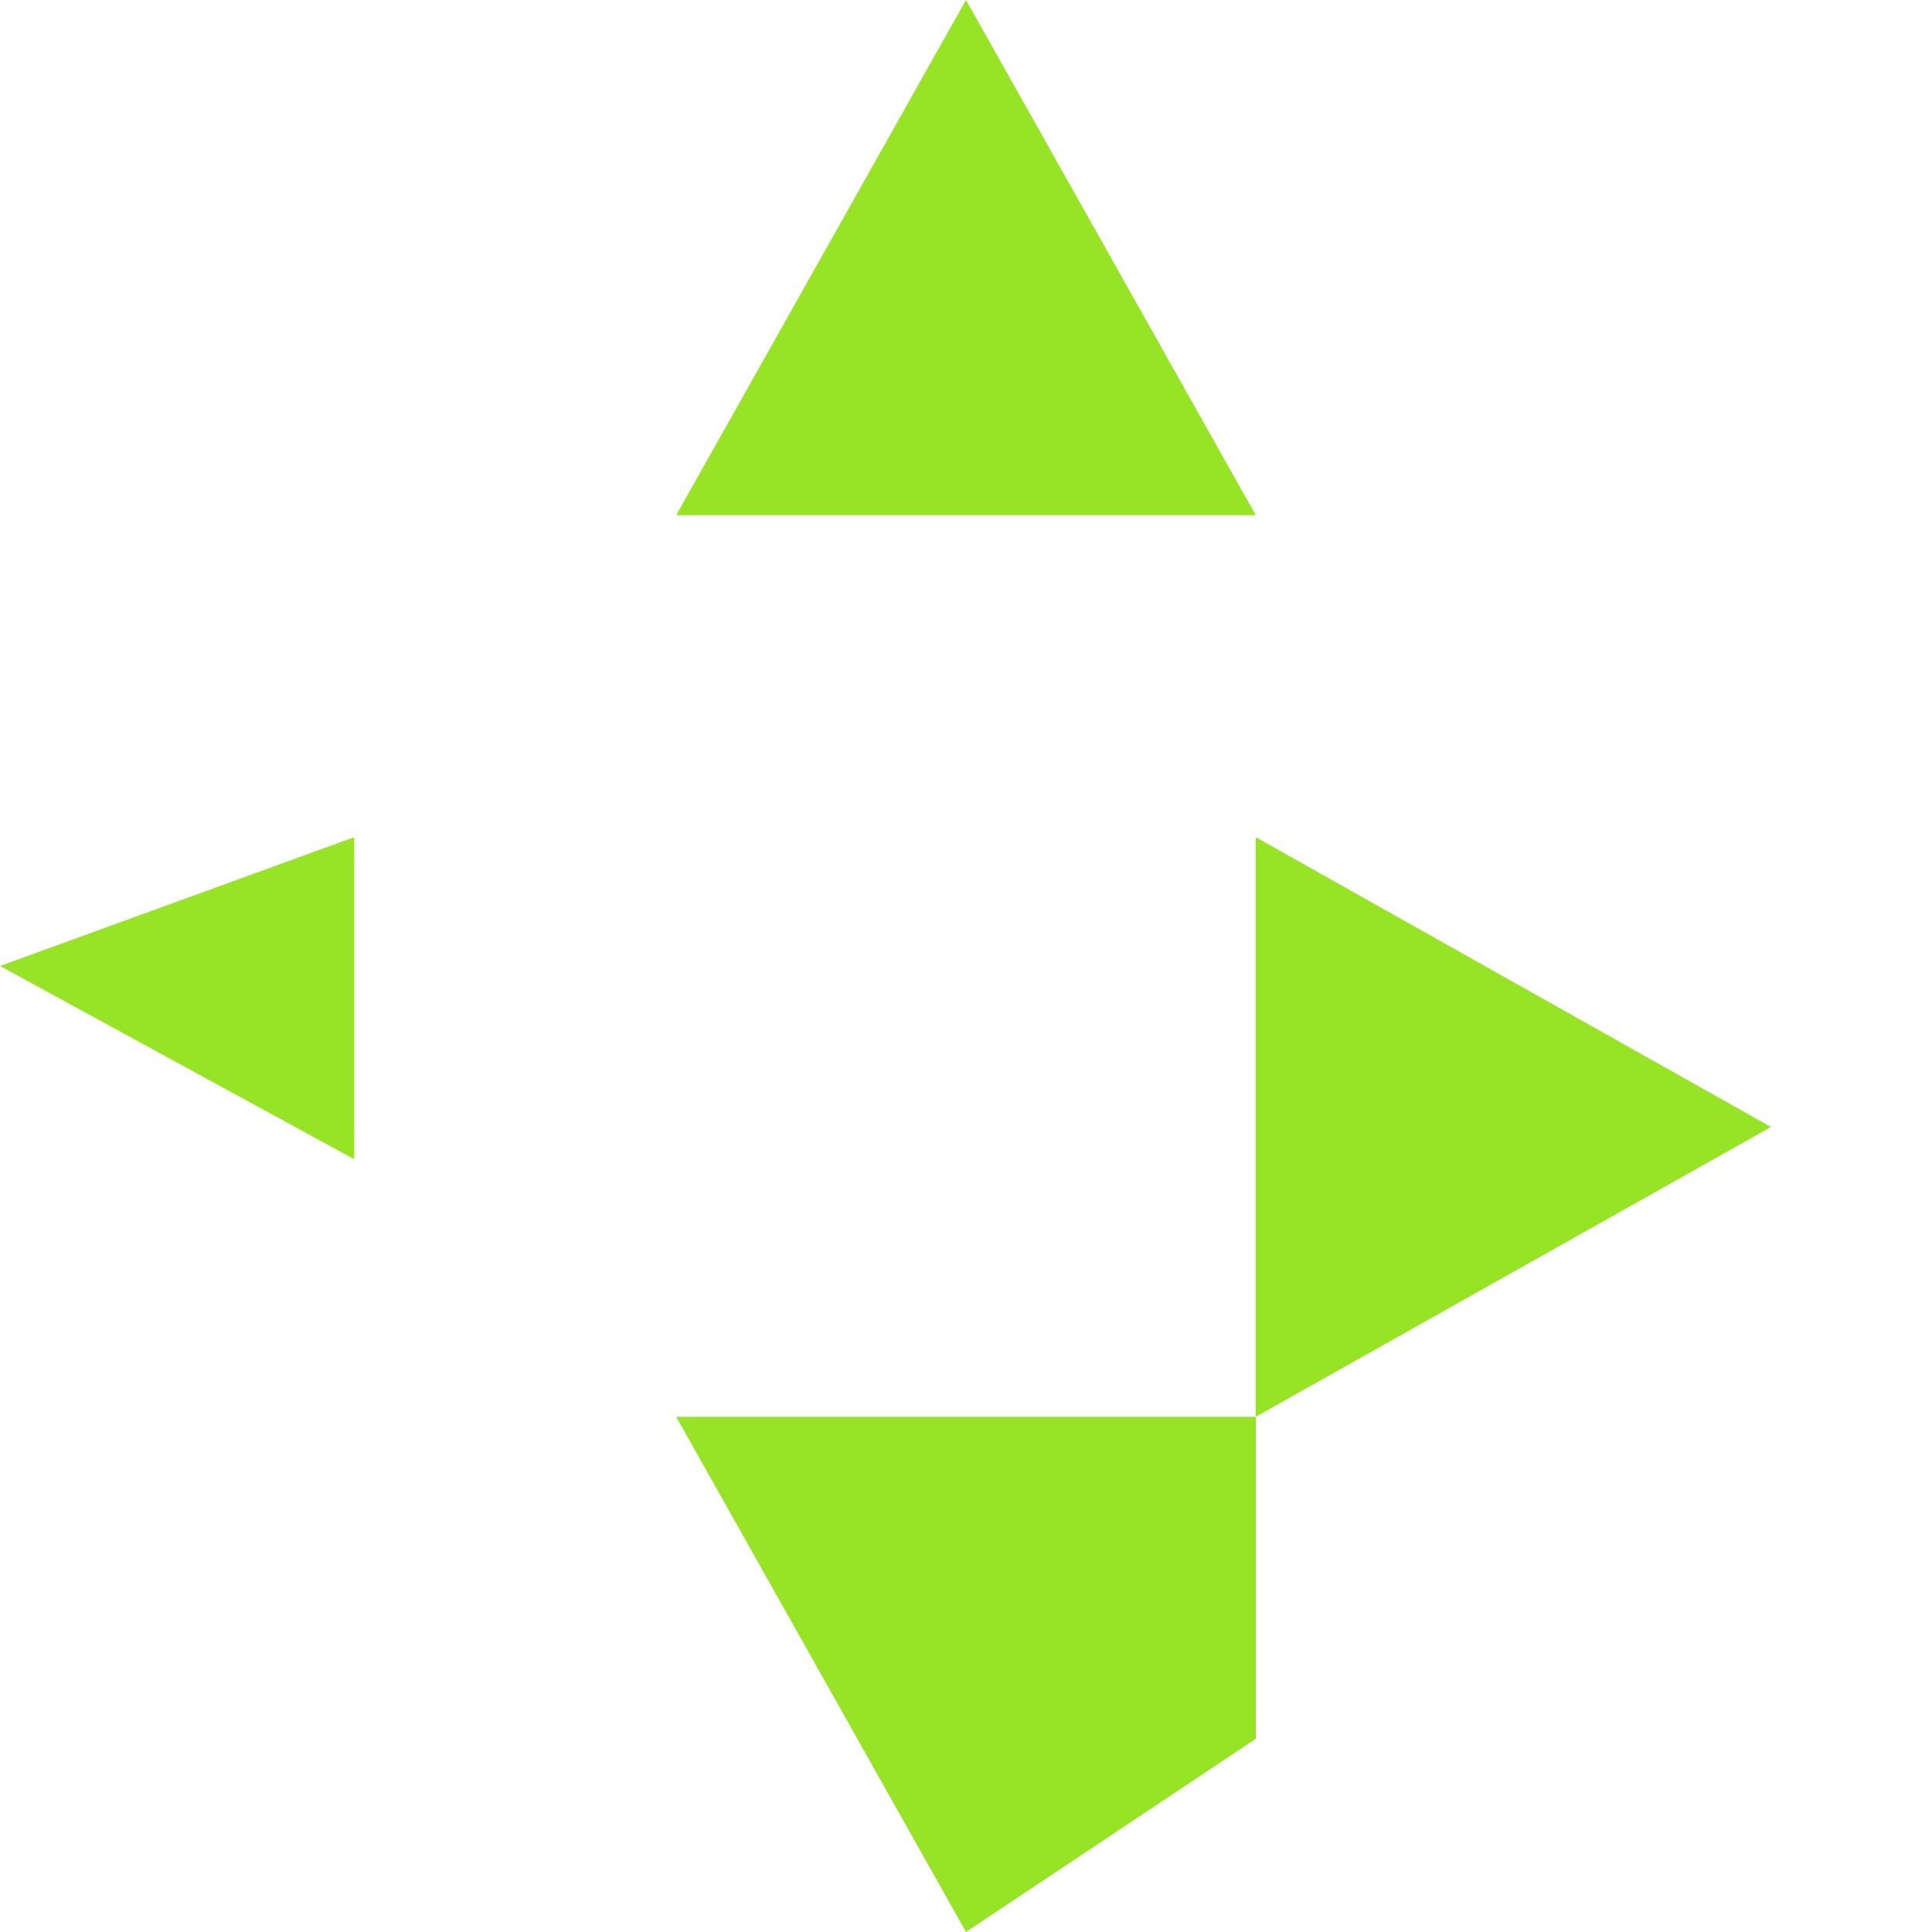 <svg viewBox="0 0 24 24" xmlns="http://www.w3.org/2000/svg">
  <title>Apify</title>
  <path fill="#97E325" d="M8.4 6.4L12 0l3.6 6.4h-7.2zm7.2 4v7.2l6.4-3.6-6.4-3.6zm0 11.2L12 24l-3.6-6.4h7.2zm-11.2-4v-7.2L0 12l4.4 2.4z"/>
</svg>
